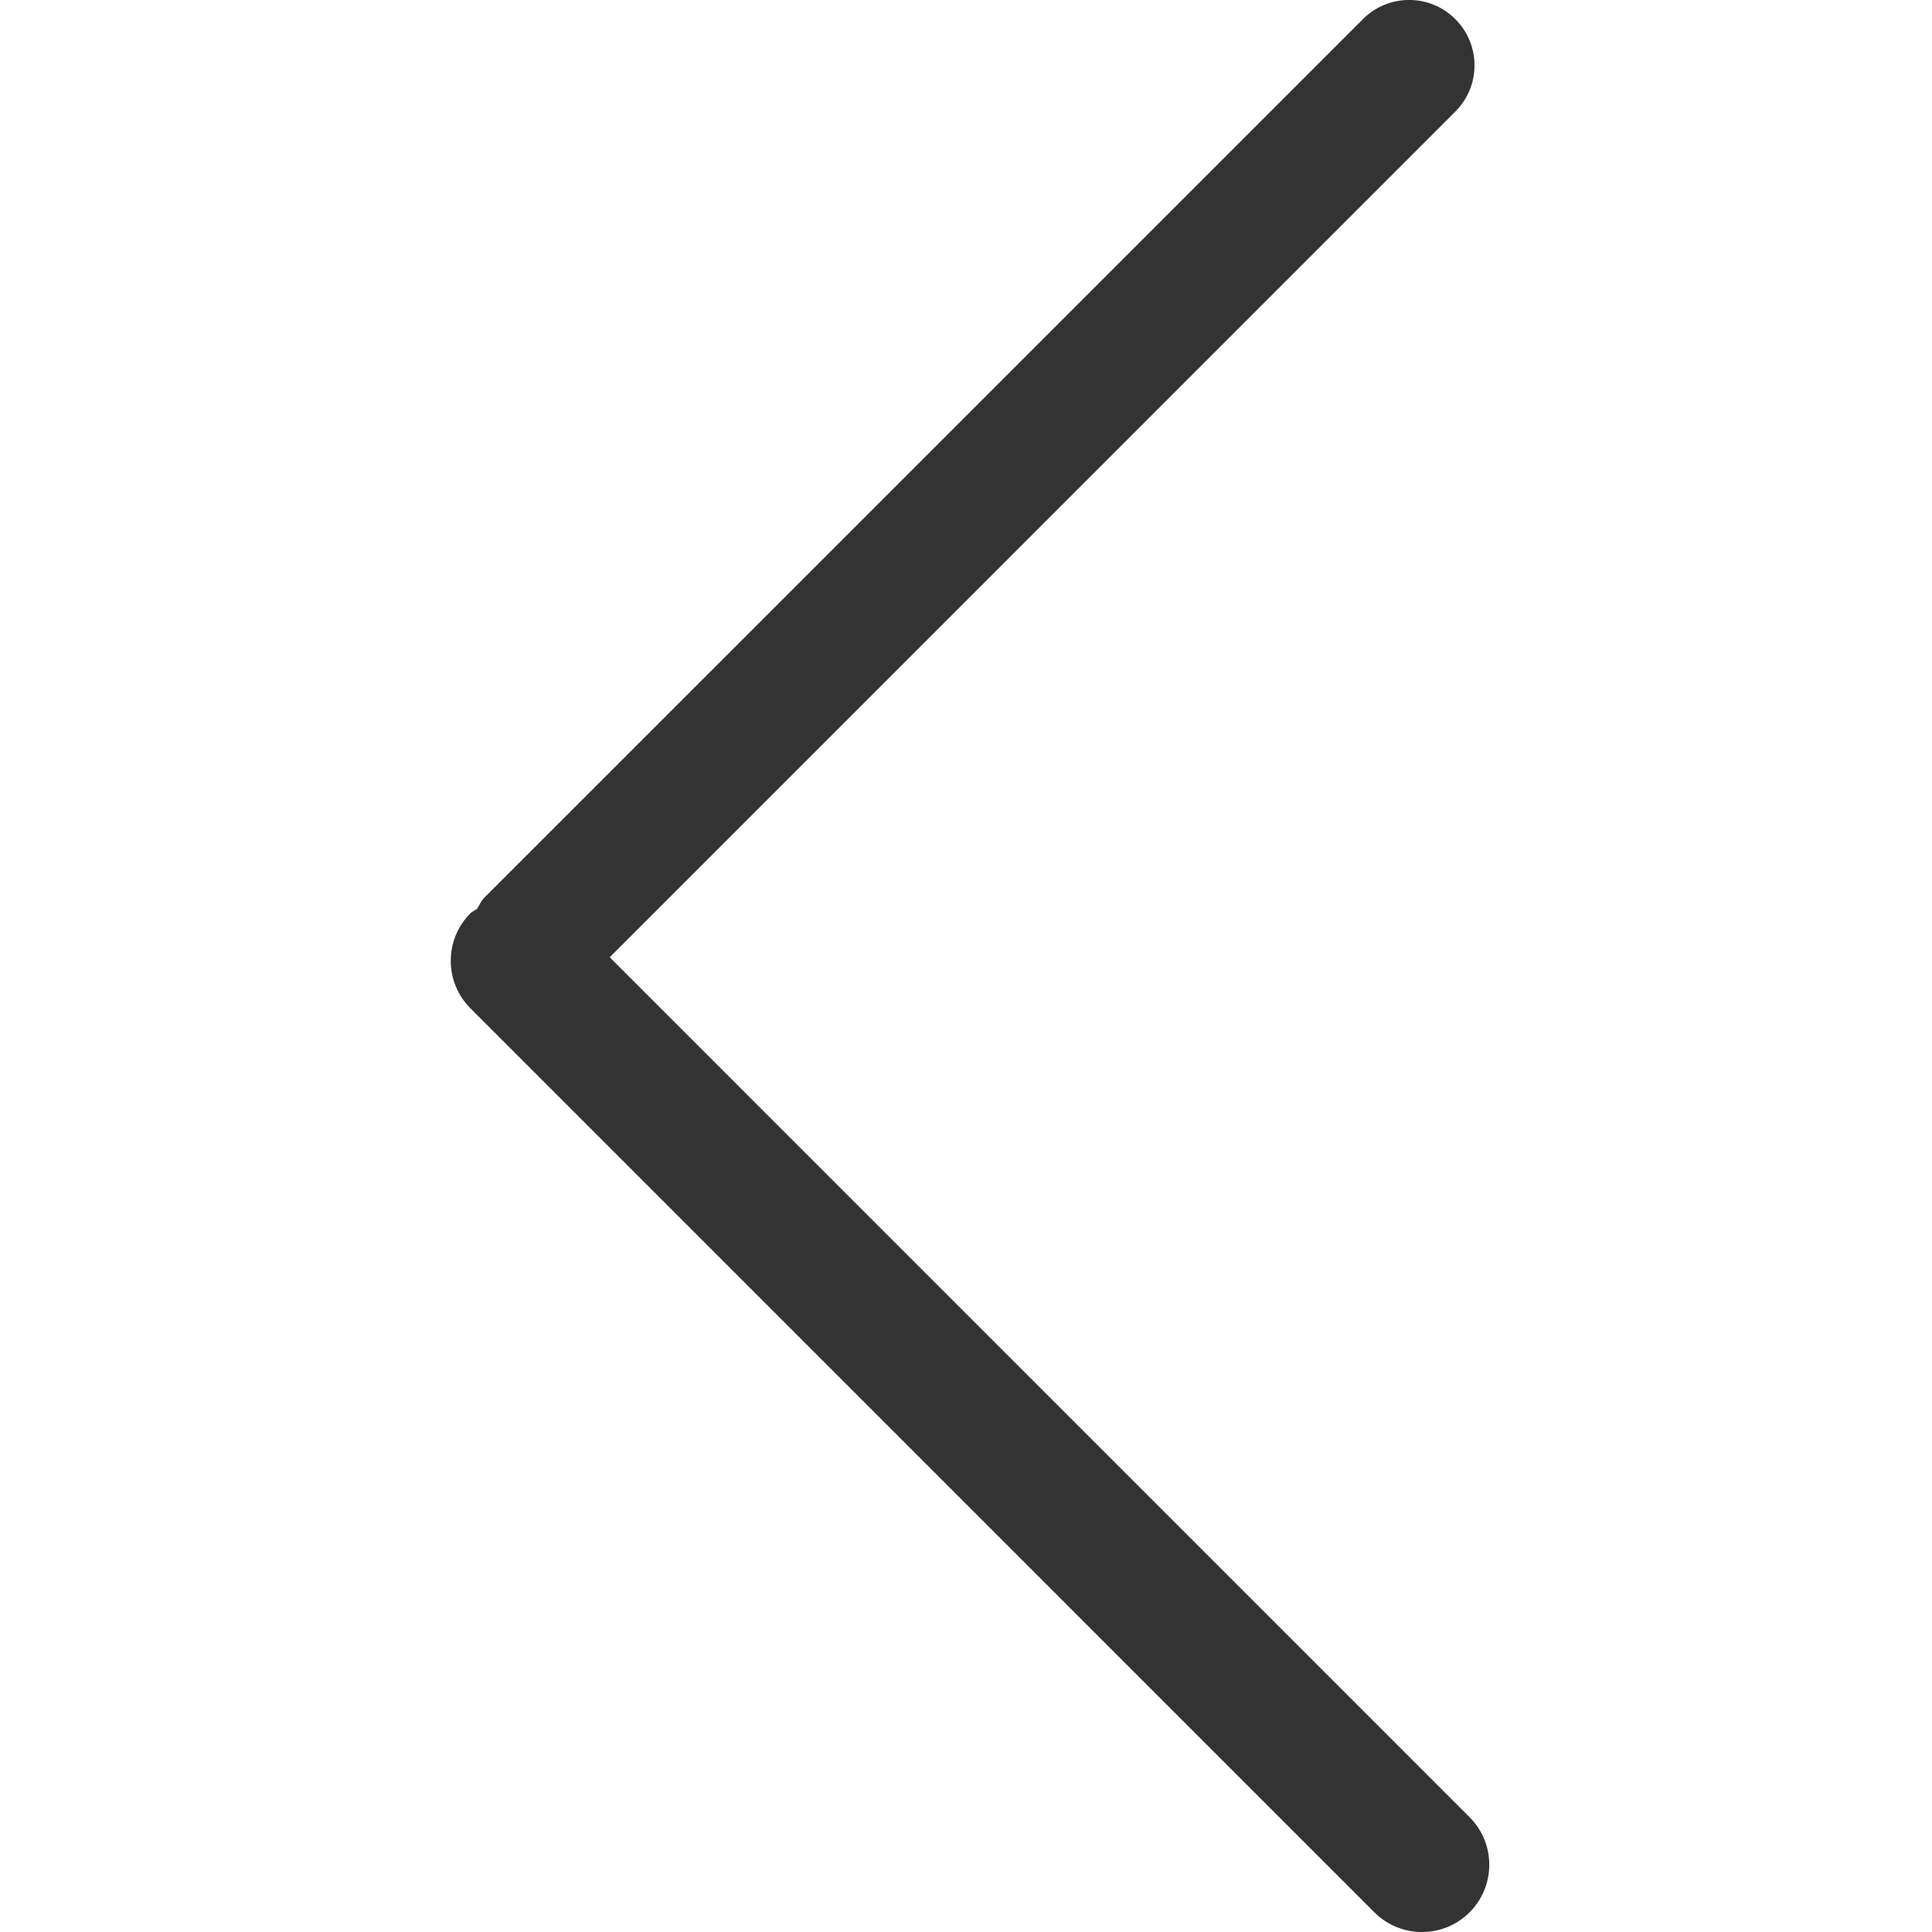 <?xml version="1.0" standalone="no"?><!DOCTYPE svg PUBLIC "-//W3C//DTD SVG 1.1//EN" "http://www.w3.org/Graphics/SVG/1.1/DTD/svg11.dtd"><svg class="icon" width="742px" height="742.00px" viewBox="0 0 1024 1024" version="1.1" xmlns="http://www.w3.org/2000/svg"><path fill="#333333" d="M249.344 534.43l479.122 479.157c13.943 13.907 36.48 13.907 50.422 0 13.943-13.943 13.943-36.515 0-50.458l-455.73-455.765 448.205-448.241c13.551-13.516 13.551-35.446 0-48.961-13.515-13.586-35.446-13.586-48.995 0l-465.5 465.464c-1.819 1.819-2.71 4.030-4.030 6.133-1.105 0.82-2.461 1.248-3.495 2.282-13.907 13.907-13.907 36.48 0 50.387z" /></svg>